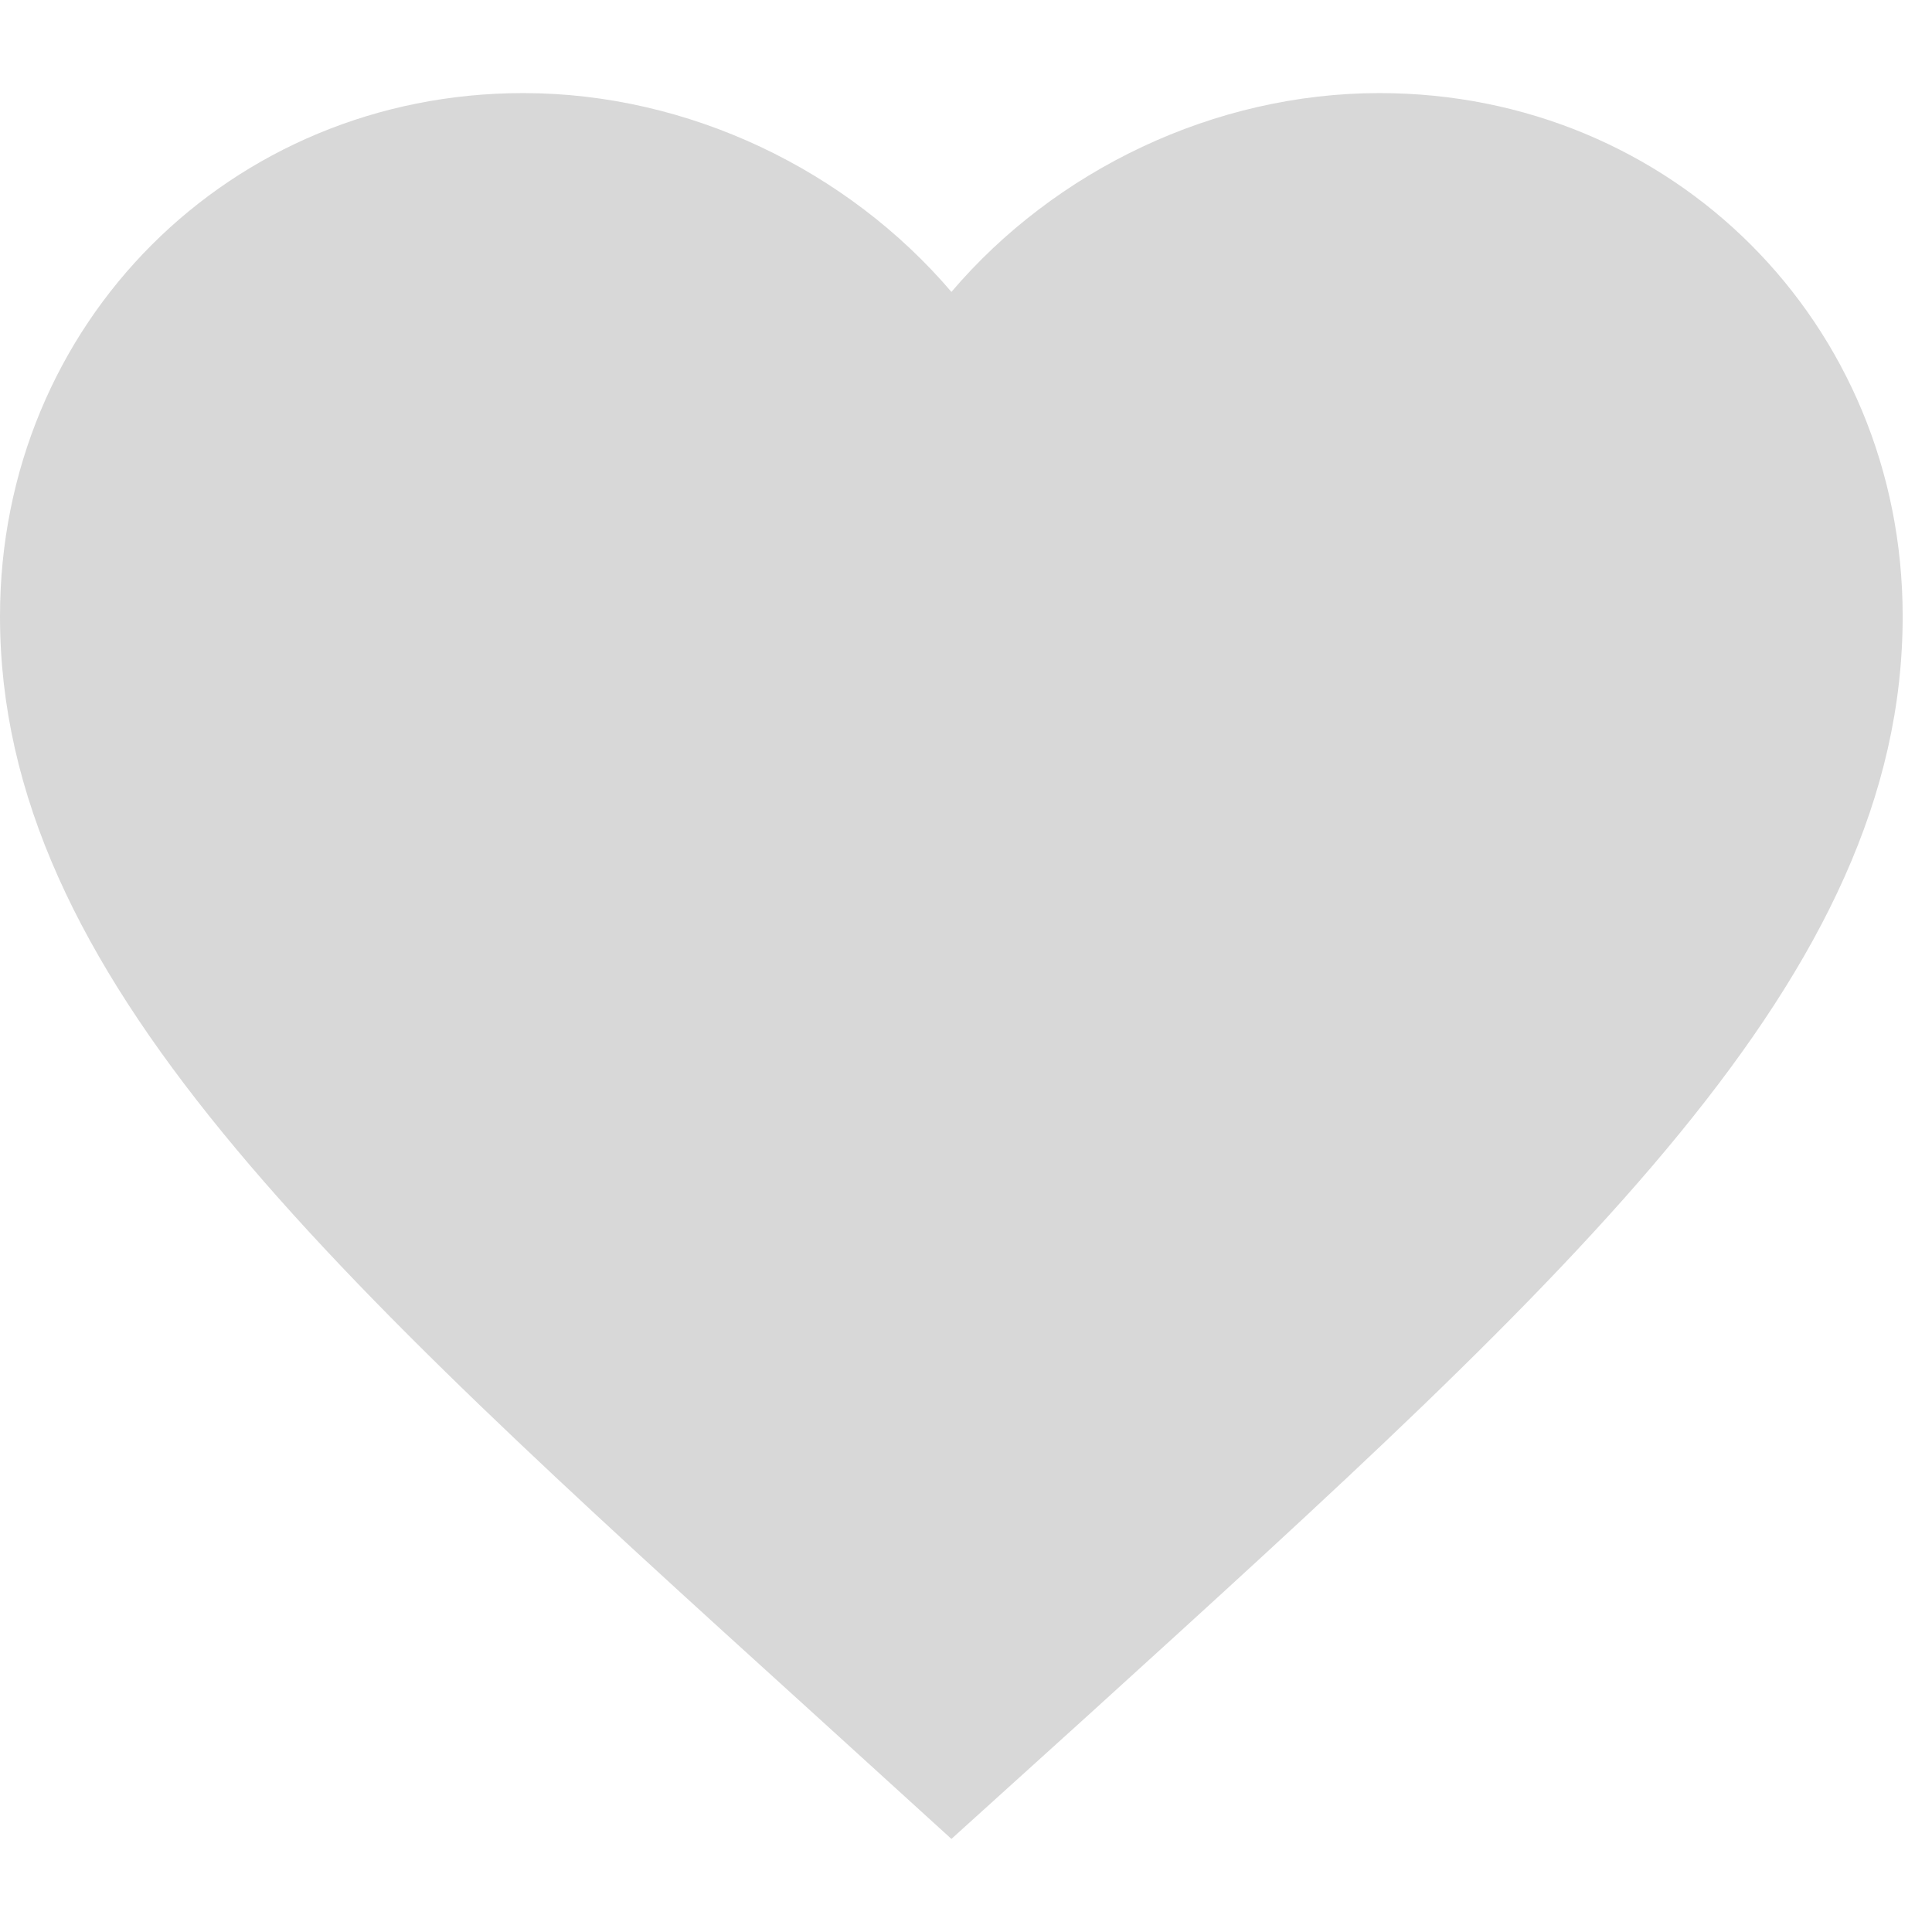 <svg width="11" height="11" viewBox="0 0 11 11" fill="none" xmlns="http://www.w3.org/2000/svg">
<path d="M5.417 10.47L4.631 9.755C1.842 7.225 0 5.557 0 3.509C0 1.841 1.311 0.53 2.979 0.53C3.922 0.53 4.826 0.969 5.417 1.662C6.007 0.969 6.912 0.53 7.854 0.53C9.523 0.53 10.833 1.841 10.833 3.509C10.833 5.557 8.992 7.225 6.202 9.76L5.417 10.47Z" fill="#D8D8D8"/>
</svg>
